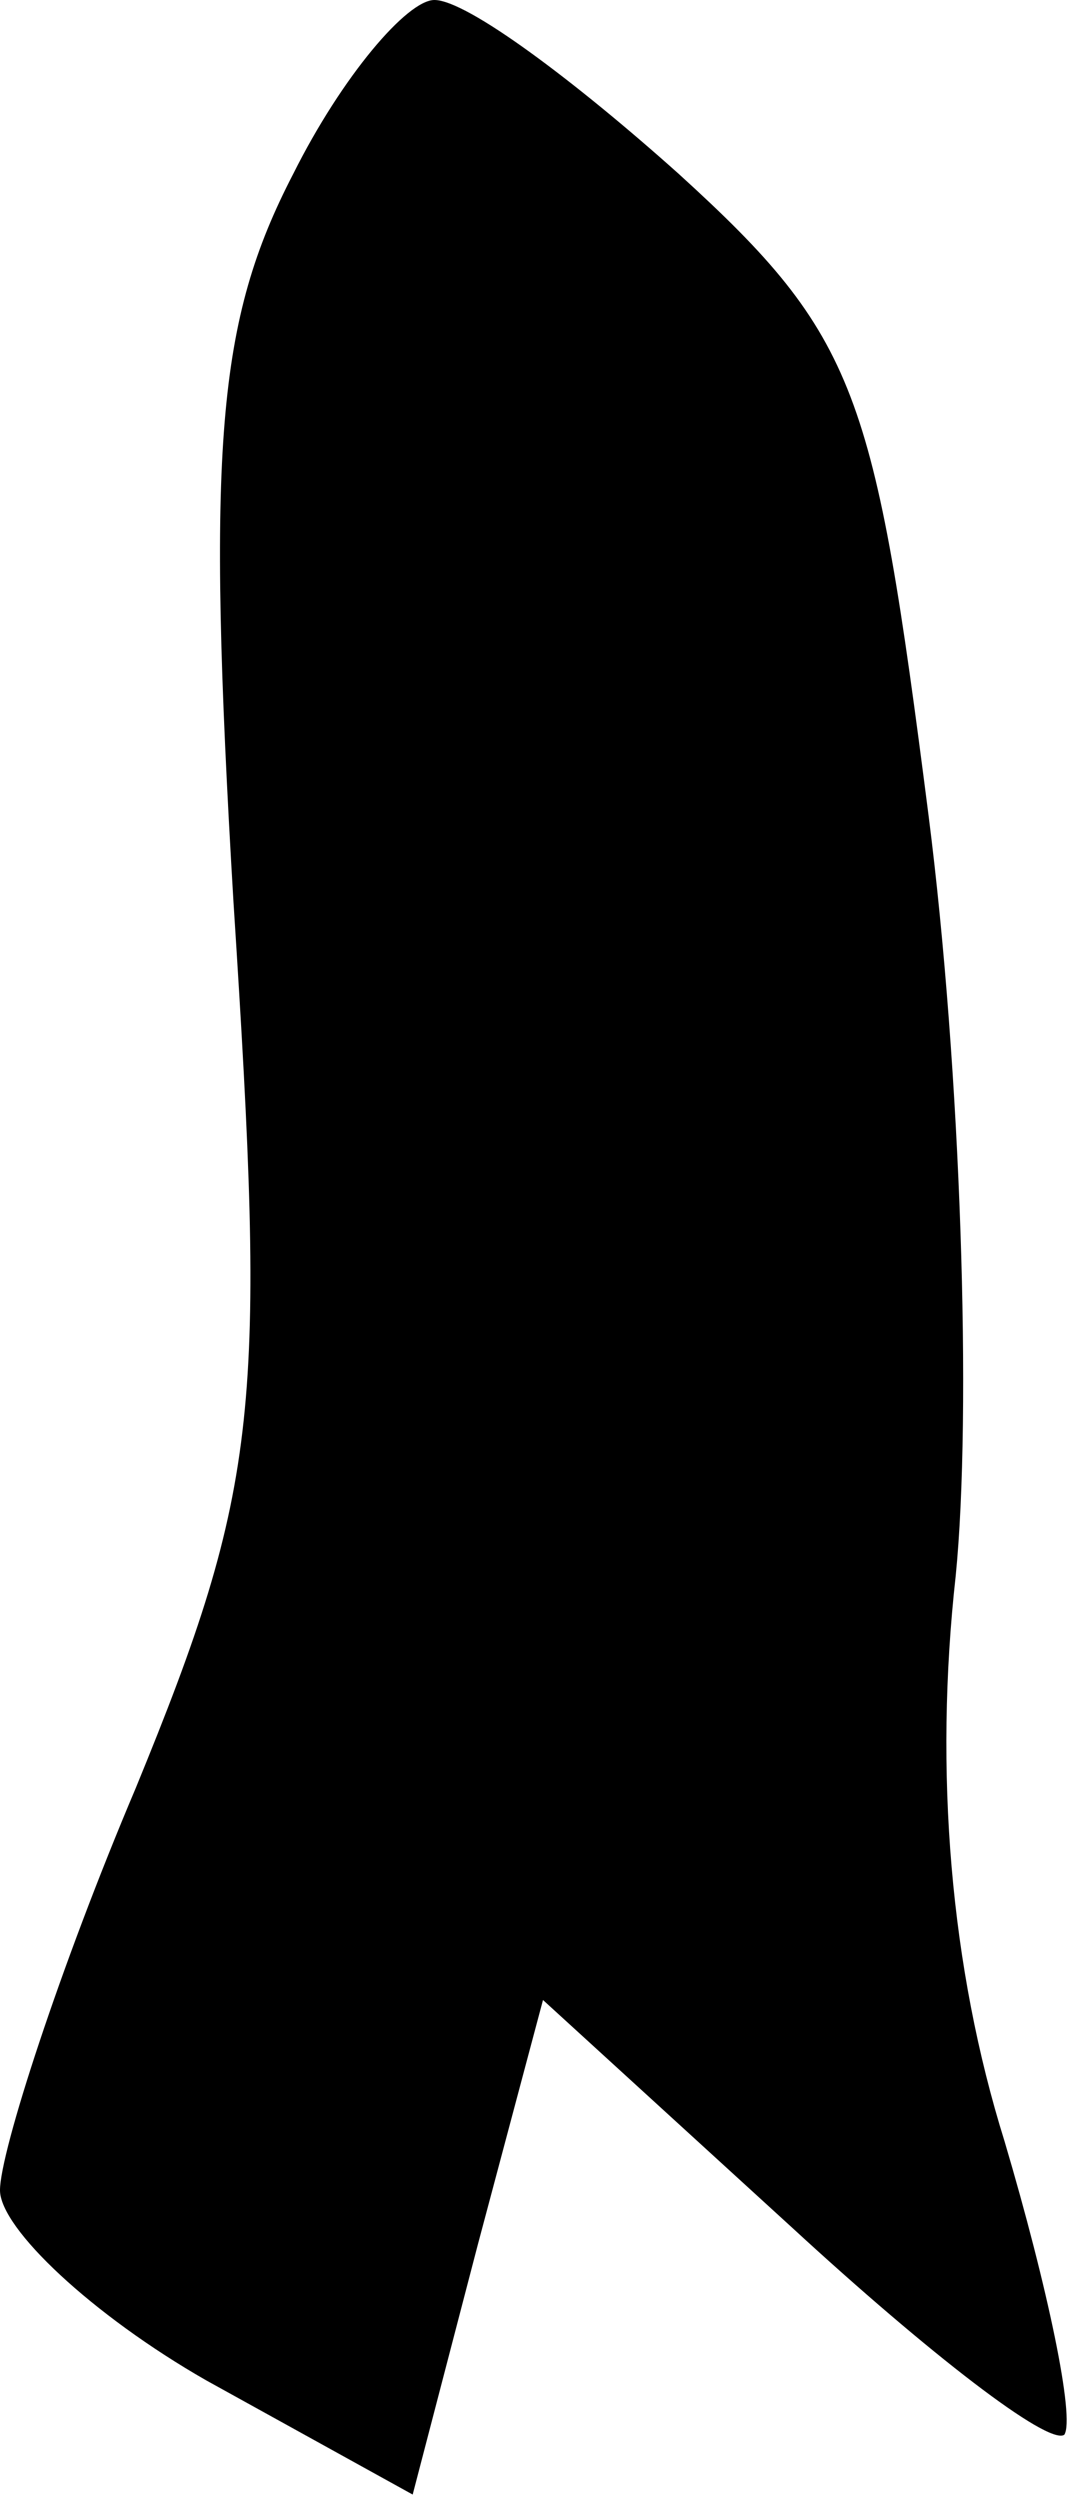 <?xml version="1.0" standalone="no"?>
<!DOCTYPE svg PUBLIC "-//W3C//DTD SVG 20010904//EN"
 "http://www.w3.org/TR/2001/REC-SVG-20010904/DTD/svg10.dtd">
<svg version="1.0" xmlns="http://www.w3.org/2000/svg"
 width="20pt" height="46pt" viewBox="0 0 20 46"
 preserveAspectRatio="xMidYMid meet">
<g transform="translate(0,46) scale(0.1,-0.1)"
fill="#000000" stroke="none">
<path fill="#000000" stroke="none" d="M54 428 c-14 -27 -16 -50 -11 -134 6
-93 5 -107 -18 -163 -14 -33 -25 -67 -25 -74 0 -7 17 -23 38 -35 l38 -21 12
46 12 45 46 -42 c25 -23 47 -40 50 -38 2 3 -3 27 -11 54 -10 32 -13 68 -9 104
3 30 1 93 -5 140 -10 78 -13 88 -46 118 -19 17 -39 32 -45 32 -5 0 -17 -14
-26 -32z"/>
</g>
</svg>
